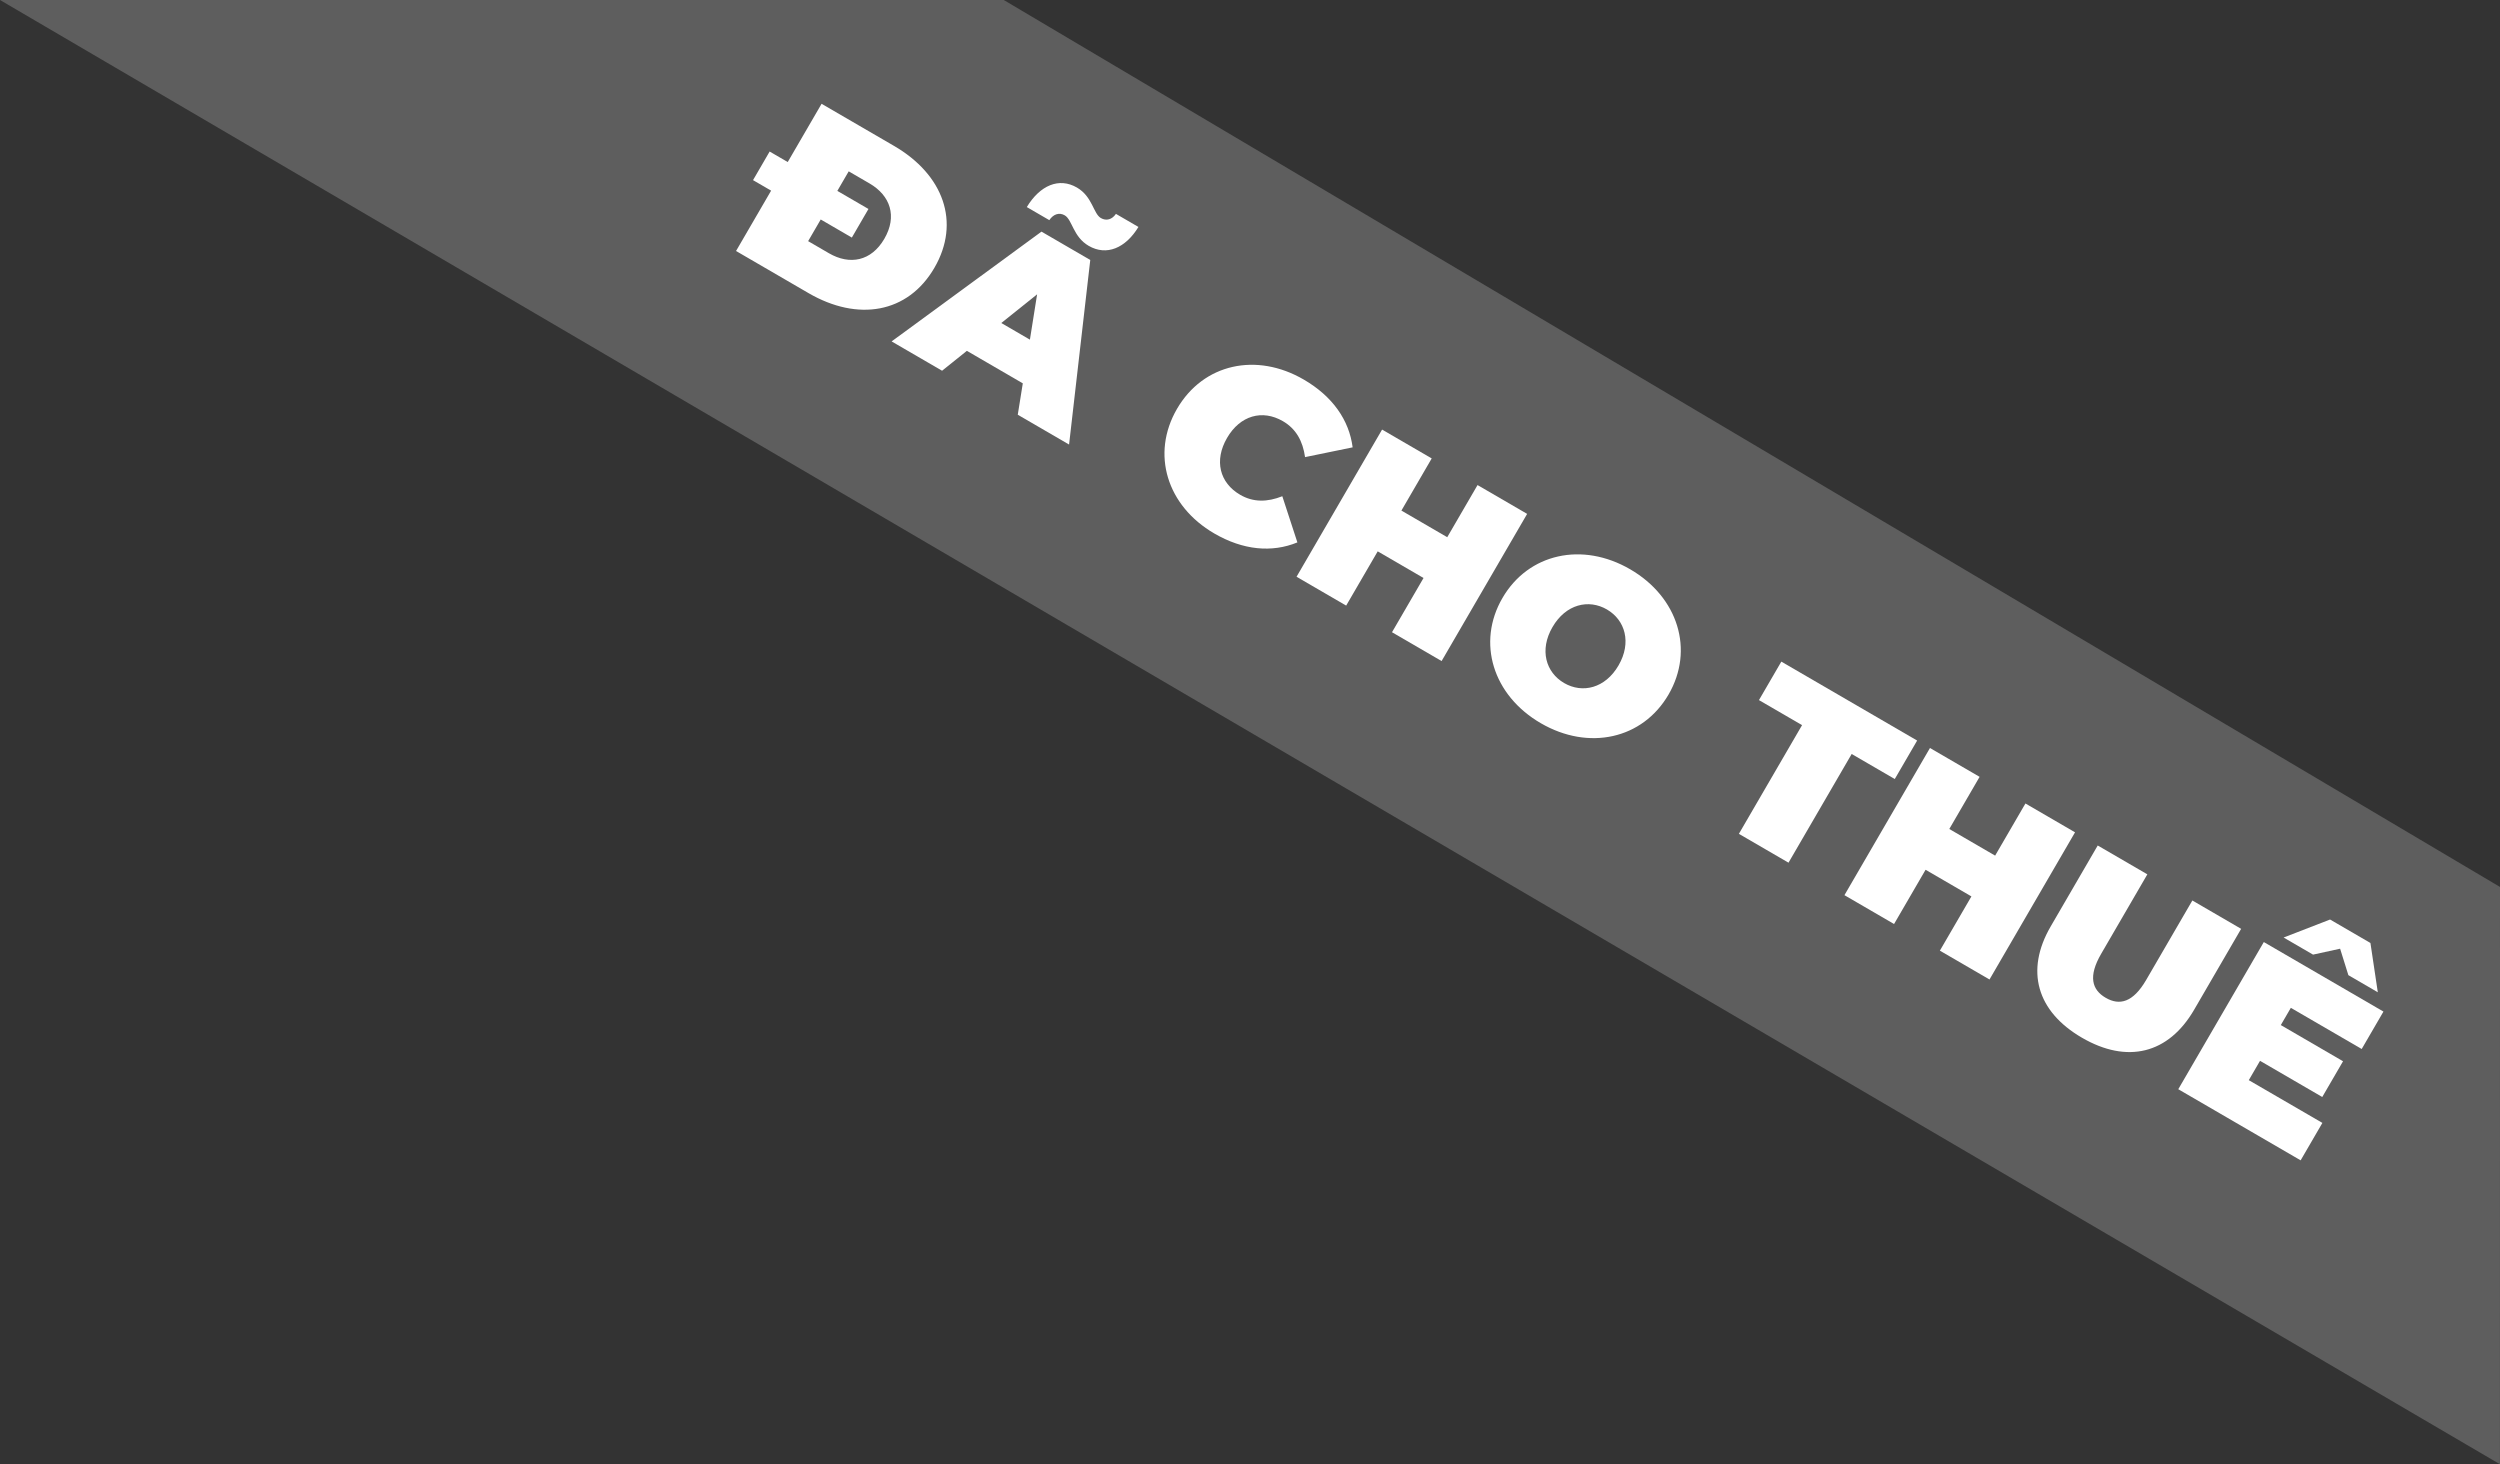 <?xml version="1.0" encoding="utf-8"?>
<!-- Generator: Adobe Illustrator 23.0.0, SVG Export Plug-In . SVG Version: 6.00 Build 0)  -->
<svg version="1.1" id="Layer_1" xmlns="http://www.w3.org/2000/svg" xmlns:xlink="http://www.w3.org/1999/xlink" x="0px" y="0px"
	 viewBox="0 0 1336.53 782.79" style="enable-background:new 0 0 1336.53 782.79;" xml:space="preserve">
<rect x="0" y="0" width="1336.53" height="782.79" fill="#333333" stroke="none"/>
<style type="text/css">
	.st0{fill-rule:evenodd;clip-rule:evenodd;fill:#5E5E5E;}
	.st1{enable-background:new    ;}
	.st2{fill:#FFFFFF;}
</style>
<polygon class="st0" points="536.62,0 0,0 1336.49,782.79 1336.53,474.18 "/>
<g class="st1">
	<path class="st2" d="M499.54,143.18c-14.18,24.39-40.96,28.82-67.26,13.54l-38.78-22.54l18.75-32.26l-9.67-5.62l8.88-15.29
		l9.67,5.62l18.1-31.14l38.78,22.54C504.31,93.33,513.72,118.79,499.54,143.18z M472.79,127.64c6.99-12.03,3.2-23.1-7.93-29.57
		l-11.13-6.47l-6.08,10.45l16.64,9.67l-8.88,15.29l-16.64-9.67l-6.73,11.58l11.13,6.47C454.3,141.85,465.8,139.67,472.79,127.64z"/>
	<path class="st2" d="M546.8,204.94l-29.9-17.38l-13.25,10.64l-26.98-15.68l80.12-58.69l26.08,15.16l-11.33,98.67l-27.43-15.94
		L546.8,204.94z M550.6,181.58l3.85-24.23l-19.14,15.34L550.6,181.58z M560.97,117.69l-12.03-6.99
		c7.08-11.67,17.26-15.98,26.81-10.43c8.32,4.83,8.74,13.95,12.78,16.3c2.92,1.7,6.01,0.79,8.06-2.23l12.03,6.99
		c-6.89,11.33-17.06,15.65-26.62,10.09c-8.32-4.83-8.73-13.95-12.78-16.3C566.31,113.42,563.15,114.45,560.97,117.69z"/>
	<path class="st2" d="M629.24,218.57c14.05-24.17,42.46-30.36,67.75-15.66c15.4,8.95,24.27,21.63,26.15,36.25l-25.44,5.22
		c-1.21-8.52-4.76-15.1-11.84-19.21c-11.02-6.4-22.88-3.07-29.87,8.96c-6.99,12.03-4.01,23.98,7,30.38
		c7.08,4.12,14.55,3.95,22.55,0.78l8.06,24.68c-13.63,5.61-29.04,4.17-44.44-4.78C623.88,270.49,615.2,242.73,629.24,218.57z"/>
	<path class="st2" d="M816.43,274.73l-45.73,78.68L744.18,338l16.86-29l-24.5-14.24l-16.86,29l-26.53-15.42l45.73-78.68l26.53,15.42
		l-16.2,27.88l24.5,14.24l16.2-27.88L816.43,274.73z"/>
	<path class="st2" d="M803.23,319.69c13.85-23.83,42.68-30.23,68.31-15.33c25.63,14.89,34.34,43.11,20.49,66.94
		c-13.85,23.83-42.68,30.23-68.31,15.33C798.09,371.74,789.38,343.52,803.23,319.69z M865.28,355.75
		c7.12-12.25,3.56-24.24-6.21-29.93c-9.78-5.68-21.96-2.84-29.08,9.41c-7.12,12.25-3.57,24.24,6.21,29.93S858.16,368,865.28,355.75z
		"/>
	<path class="st2" d="M963.4,387.67l-23.04-13.39l11.96-20.57l72.61,42.2l-11.96,20.57l-23.04-13.39l-33.77,58.11l-26.53-15.42
		L963.4,387.67z"/>
	<path class="st2" d="M1109.34,444.97l-45.73,78.68l-26.53-15.42l16.86-29l-24.5-14.24l-16.85,29l-26.53-15.42l45.73-78.68
		l26.53,15.42l-16.2,27.88l24.5,14.24l16.2-27.88L1109.34,444.97z"/>
	<path class="st2" d="M1096.32,495.29l25.15-43.28l26.53,15.42l-24.69,42.49c-6.99,12.03-5,19.2,2.42,23.51s14.64,2.49,21.63-9.53
		l24.7-42.49l26.08,15.16l-25.15,43.28c-13.72,23.6-35.79,28.97-59.95,14.93S1082.6,518.9,1096.32,495.29z"/>
	<path class="st2" d="M1241.58,600.32l-11.63,20.01l-65.42-38.02l45.73-78.68l63.96,37.17l-11.63,20.01l-37.88-22.01l-5.36,9.22
		l33.27,19.34l-11.11,19.11l-33.27-19.34l-6.01,10.34L1241.58,600.32z M1236.58,510.35l-15.74-9.14l24.84-9.62l21.58,12.54
		l3.94,26.35l-15.74-9.15l-4.41-14.14L1236.58,510.35z"/>
</g>
</svg>
